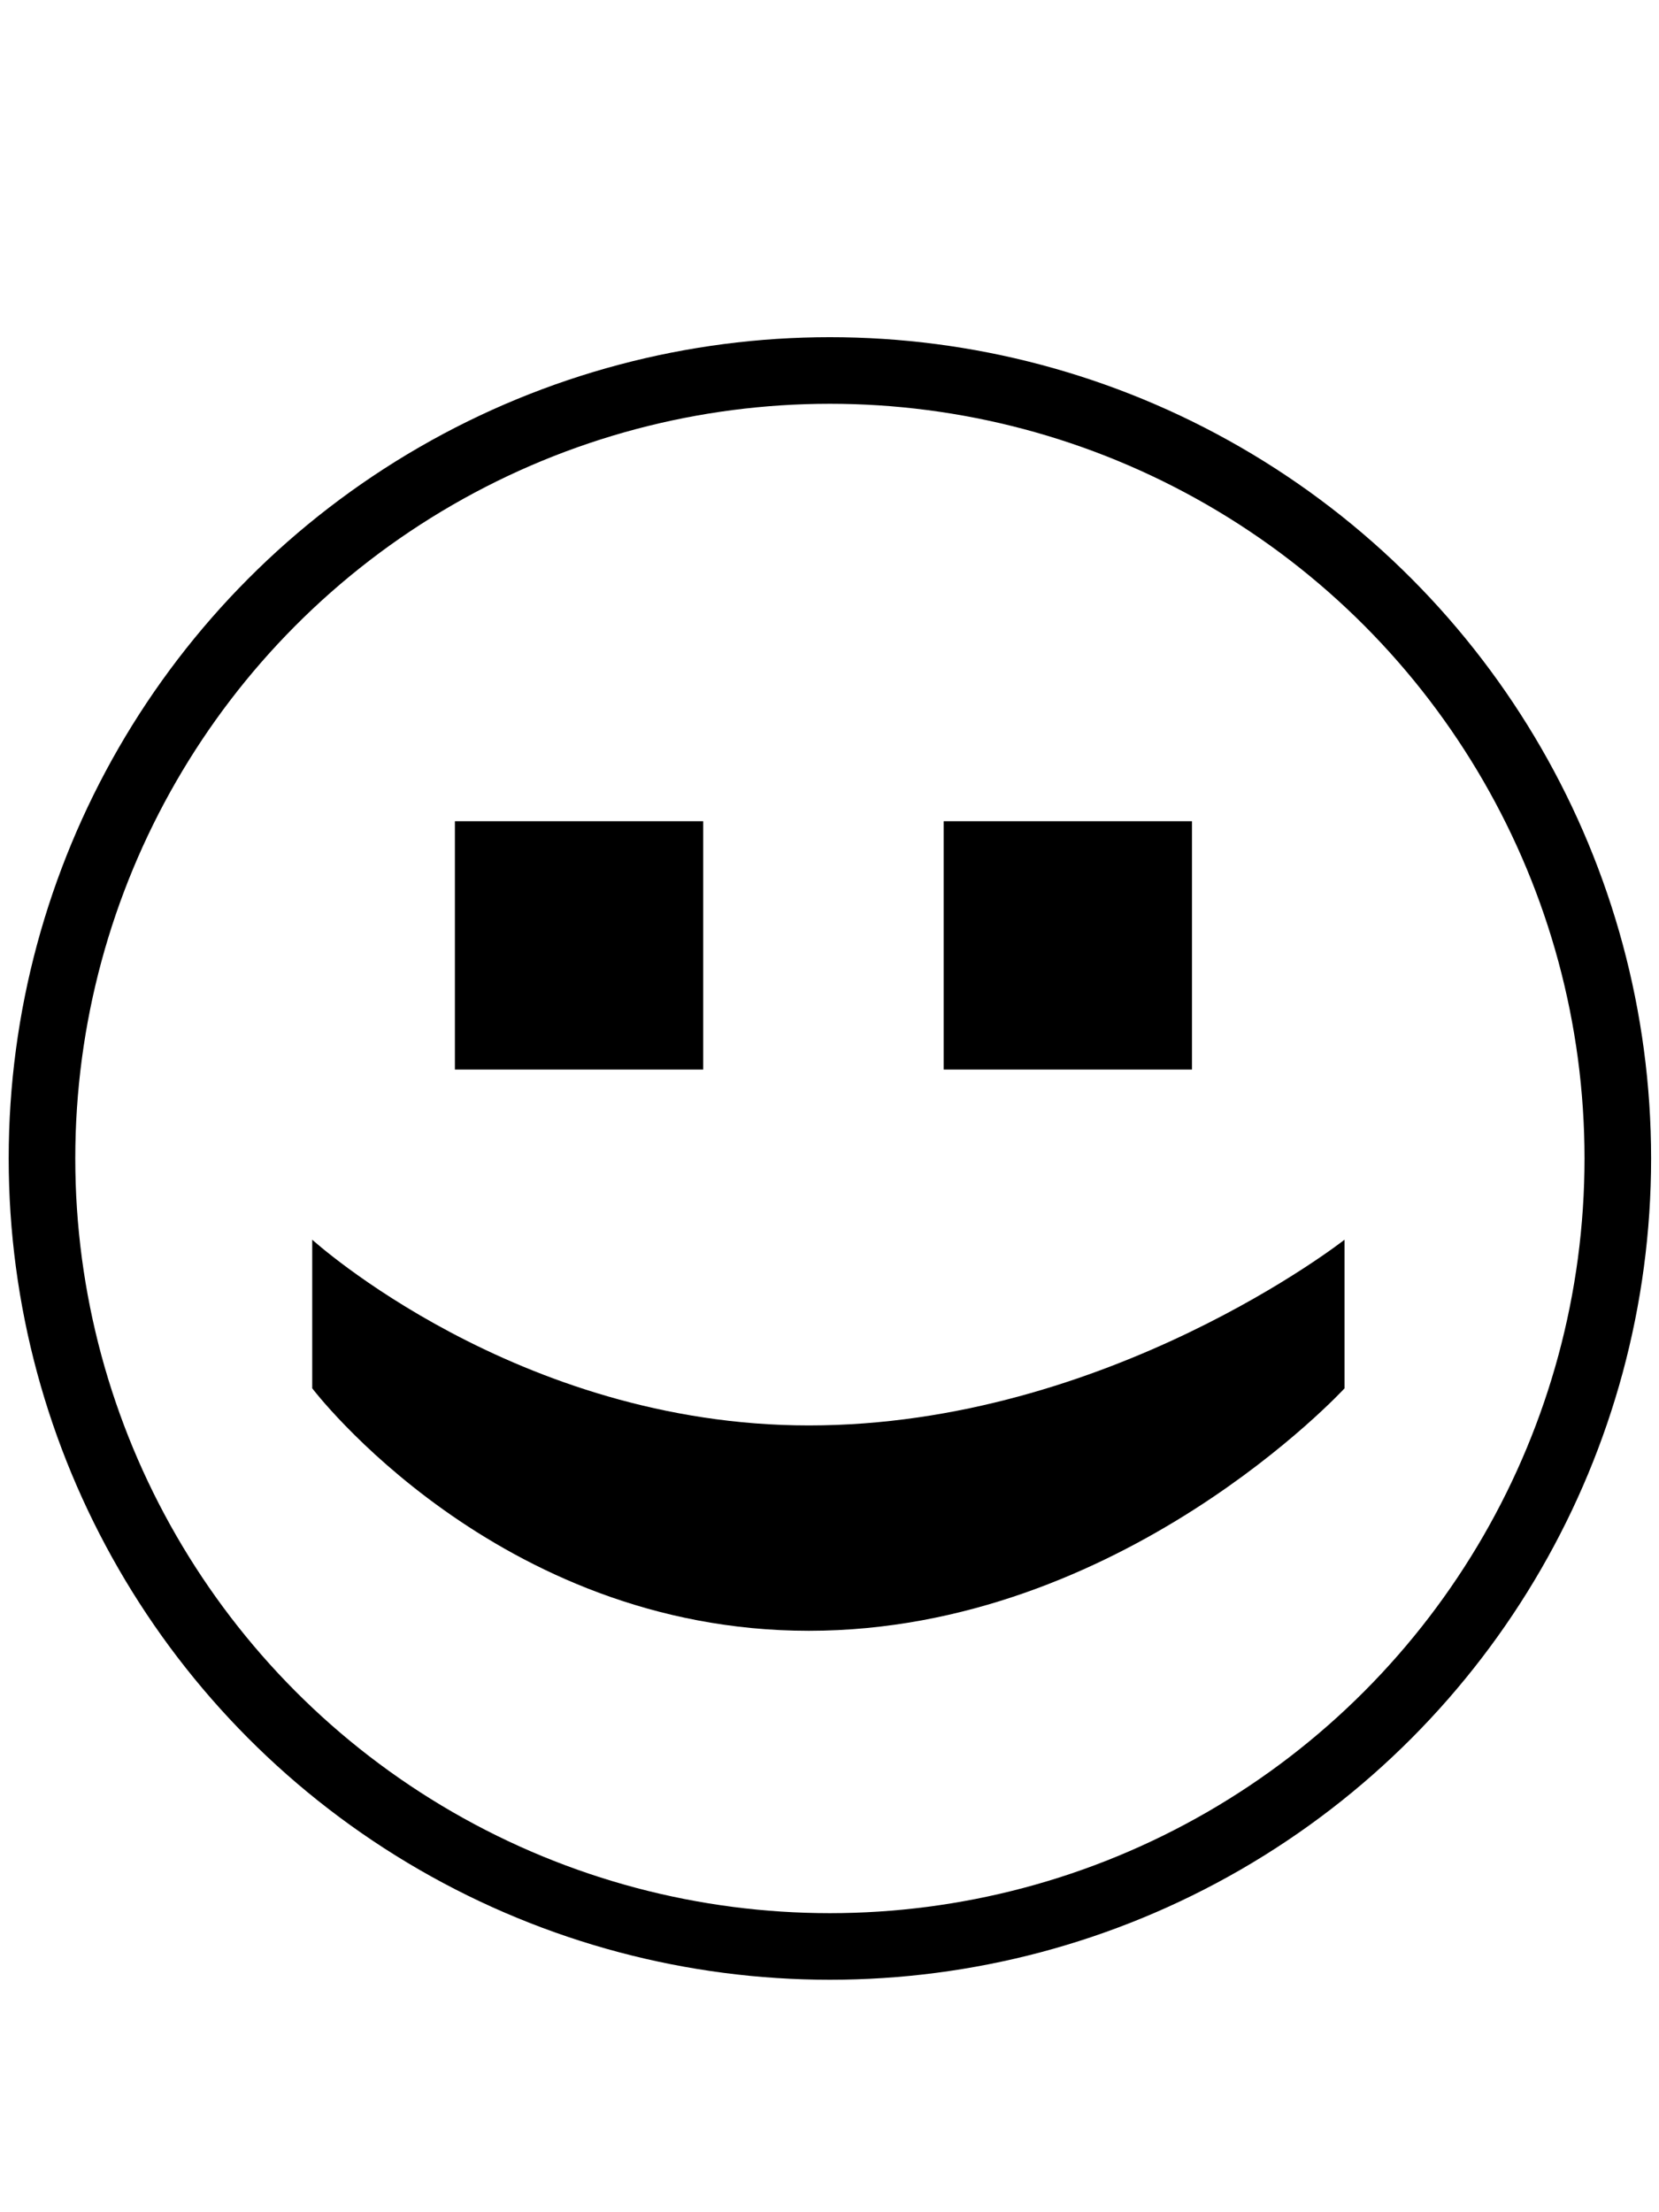 <?xml version="1.0" encoding="UTF-8" standalone="no"?>
<svg
   width="150"
   height="200"
   viewBox="0 0 39.687 52.917"
   version="1.1"
   id="svg3"
   sodipodi:docname="Sameone.svg"
   xml:space="preserve"
   inkscape:version="1.3.2 (091e20e, 2023-11-25, custom)"
   xmlns:inkscape="http://www.inkscape.org/namespaces/inkscape"
   xmlns:sodipodi="http://sodipodi.sourceforge.net/DTD/sodipodi-0.dtd"
   xmlns="http://www.w3.org/2000/svg"
   xmlns:svg="http://www.w3.org/2000/svg"><defs
     id="defs3" /><sodipodi:namedview
     id="namedview3"
     pagecolor="#505050"
     bordercolor="#eeeeee"
     borderopacity="1"
     inkscape:showpageshadow="0"
     inkscape:pageopacity="0"
     inkscape:pagecheckerboard="0"
     inkscape:deskcolor="#505050"
     inkscape:zoom="2"
     inkscape:cx="-74"
     inkscape:cy="178.25"
     inkscape:window-width="1920"
     inkscape:window-height="1001"
     inkscape:window-x="-9"
     inkscape:window-y="-9"
     inkscape:window-maximized="1"
     inkscape:current-layer="svg3"
     showguides="false" /><g
     id="g11"><ellipse
       style="fill:none;fill-opacity:1;stroke:#000000;stroke-width:1.593;stroke-linecap:round;stroke-linejoin:round;stroke-dasharray:none;stroke-opacity:1"
       id="path10"
       cx="19.853"
       cy="27.711"
       rx="18.849"
       ry="18.849" /><rect
       style="fill:#000000;fill-opacity:1;stroke:none;stroke-width:1.858;stroke-linecap:round;stroke-linejoin:miter;stroke-dasharray:none;stroke-opacity:1"
       id="rect10"
       width="5.94"
       height="5.94"
       x="10.882"
       y="19.644" /><rect
       style="fill:#000000;fill-opacity:1;stroke:none;stroke-width:1.858;stroke-linecap:round;stroke-linejoin:miter;stroke-dasharray:none;stroke-opacity:1"
       id="rect11"
       width="5.94"
       height="5.94"
       x="22.575"
       y="19.644" /><path
       style="fill:#000000;fill-opacity:1;stroke:none;stroke-width:1.593;stroke-linecap:round;stroke-linejoin:miter;stroke-dasharray:none;stroke-opacity:1"
       d="m 7.469,29.654 v 3.555 c 0,0 4.397,5.8 11.88,5.8 7.484,0 12.816,-5.8 12.816,-5.8 v -3.555 c 0,0 -5.66,4.443 -12.816,4.443 -6.99,0 -11.88,-4.443 -11.88,-4.443 z"
       id="path11"
       sodipodi:nodetypes="ccsccsc" /></g></svg>
